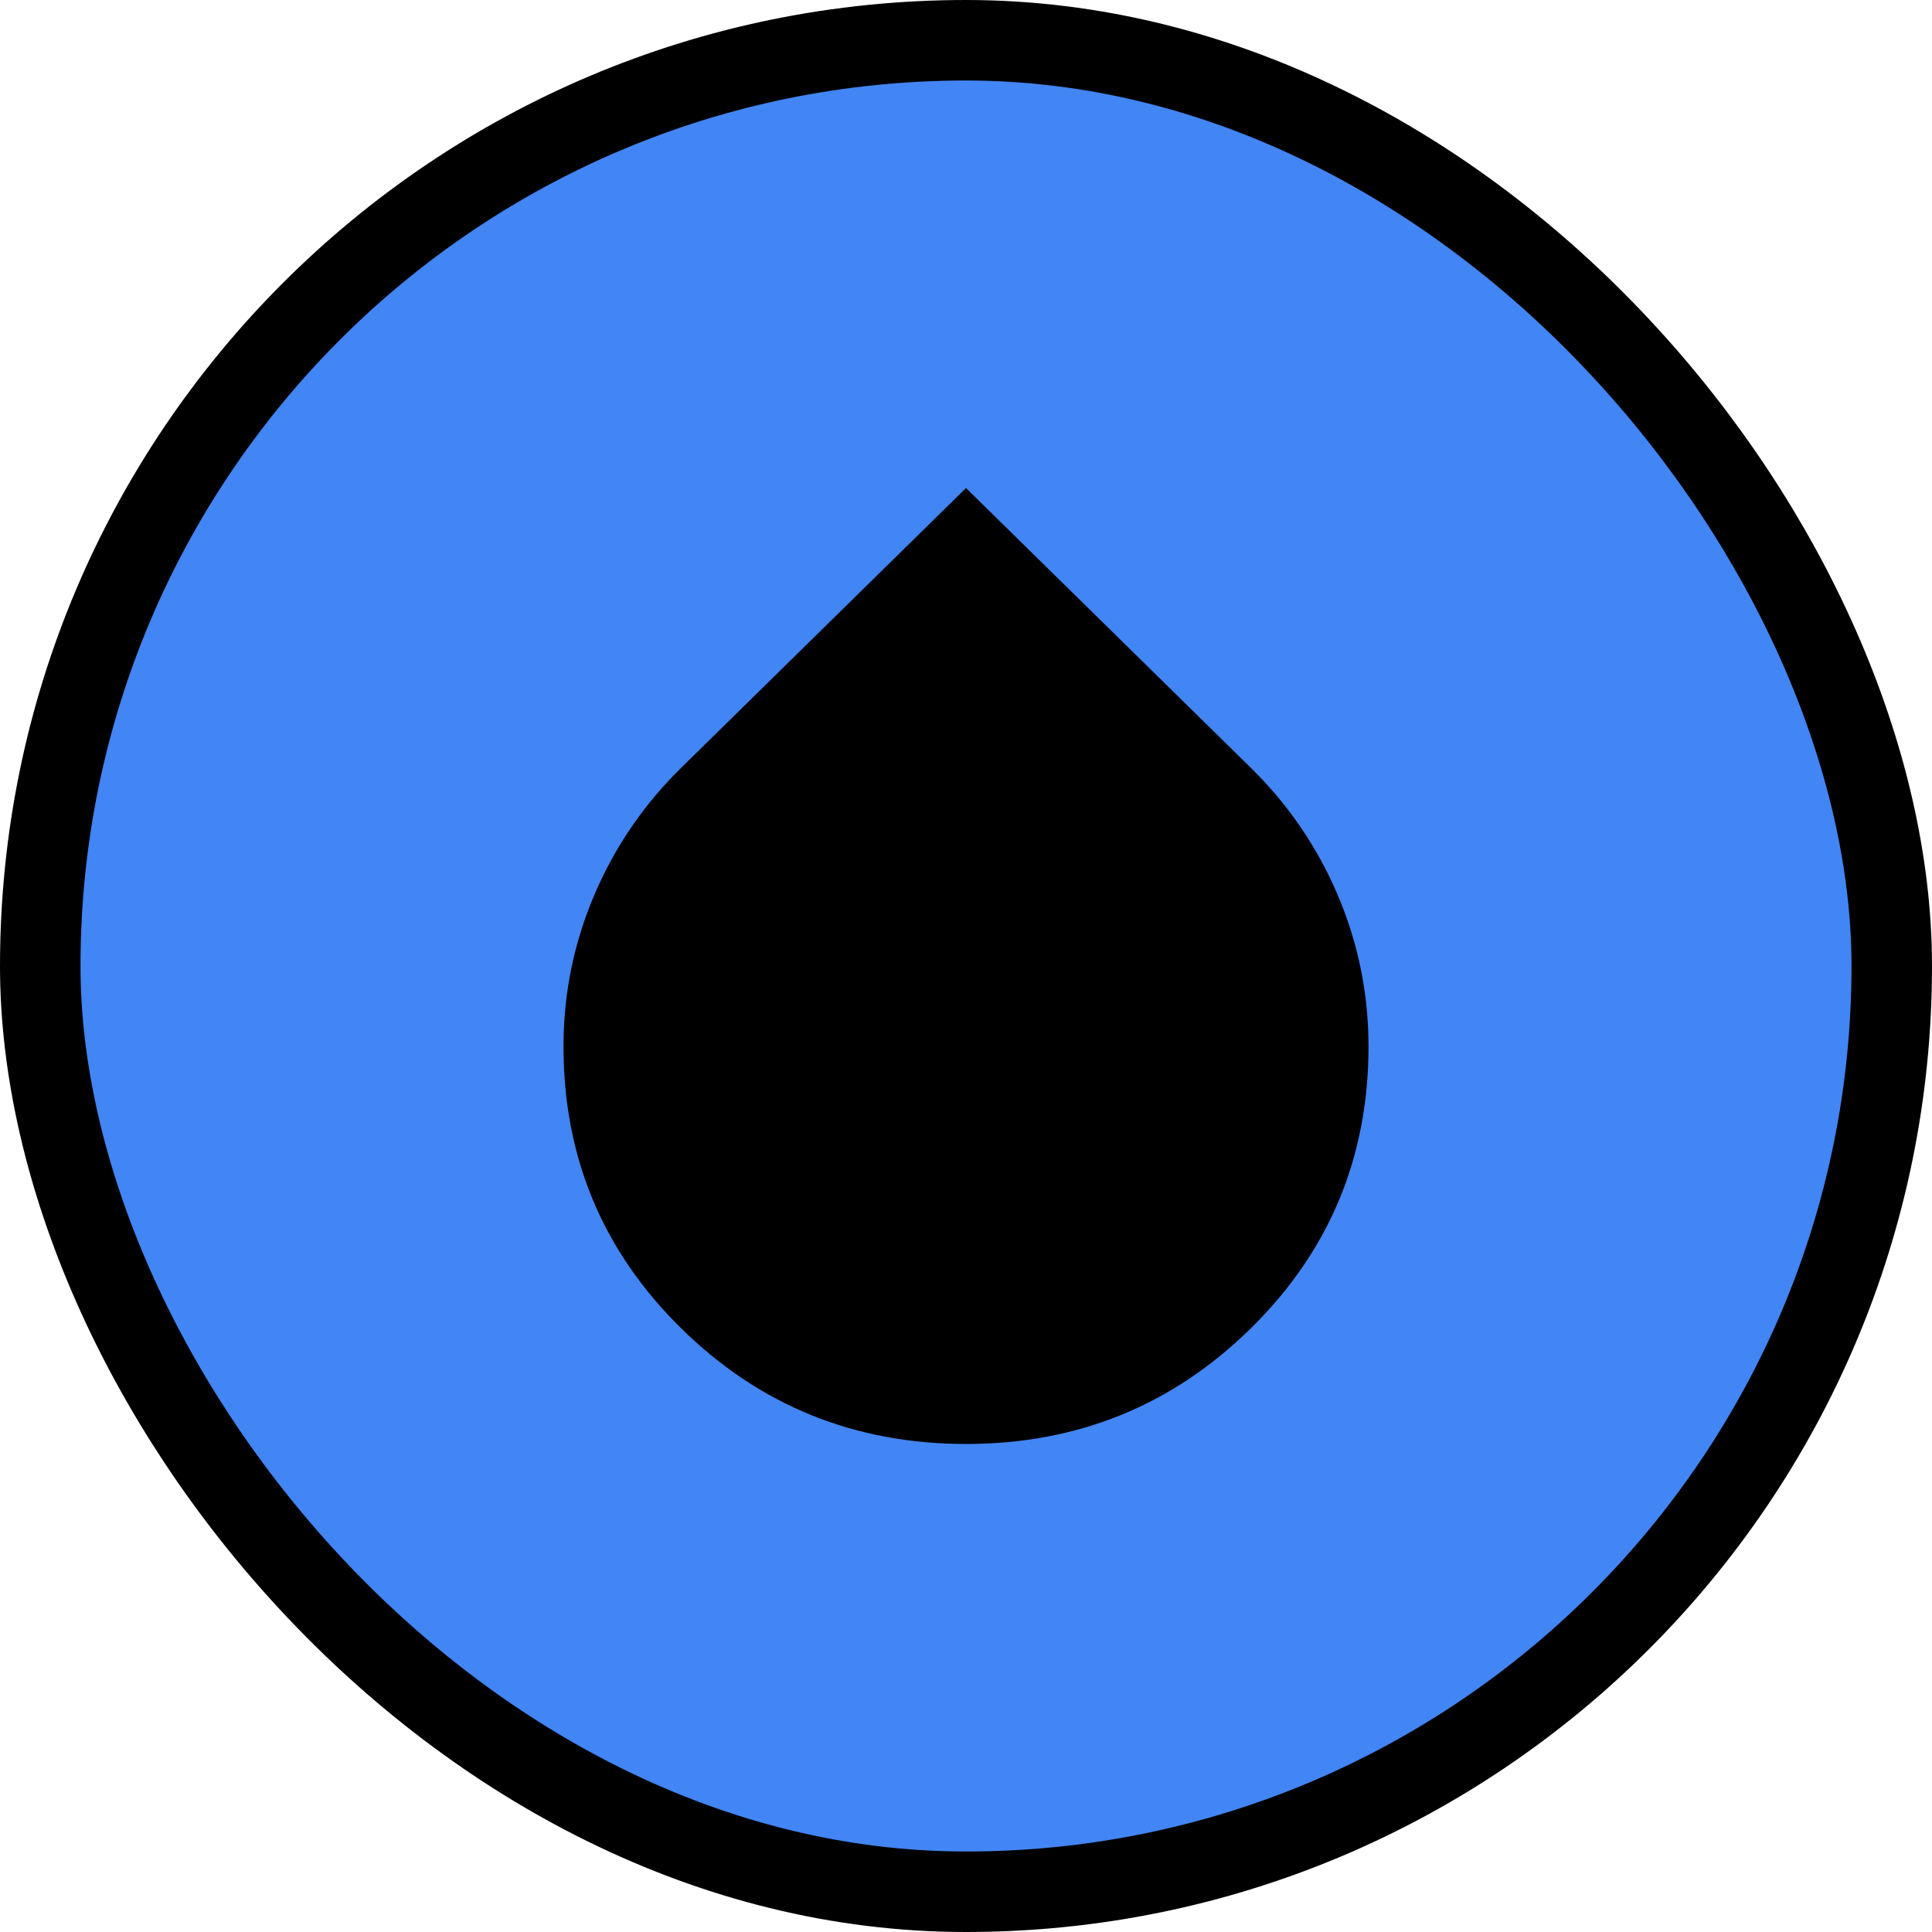 <svg width="48" height="48" viewBox="0 0 48 48" fill="none" xmlns="http://www.w3.org/2000/svg">
<rect x="1" y="1" width="46" height="46" rx="23" fill="#4285F4"/>
<path d="M24 35.875C21.229 35.875 18.87 34.917 16.922 33C14.974 31.083 14 28.75 14 26C14 24.688 14.255 23.432 14.766 22.234C15.276 21.037 16 19.979 16.938 19.062L24 12.125L31.062 19.062C32 19.979 32.724 21.037 33.234 22.234C33.745 23.432 34 24.688 34 26C34 28.75 33.026 31.083 31.078 33C29.13 34.917 26.771 35.875 24 35.875Z" fill="black"/>
<rect x="1" y="1" width="46" height="46" rx="23" stroke="black" stroke-width="2"/>
</svg>
